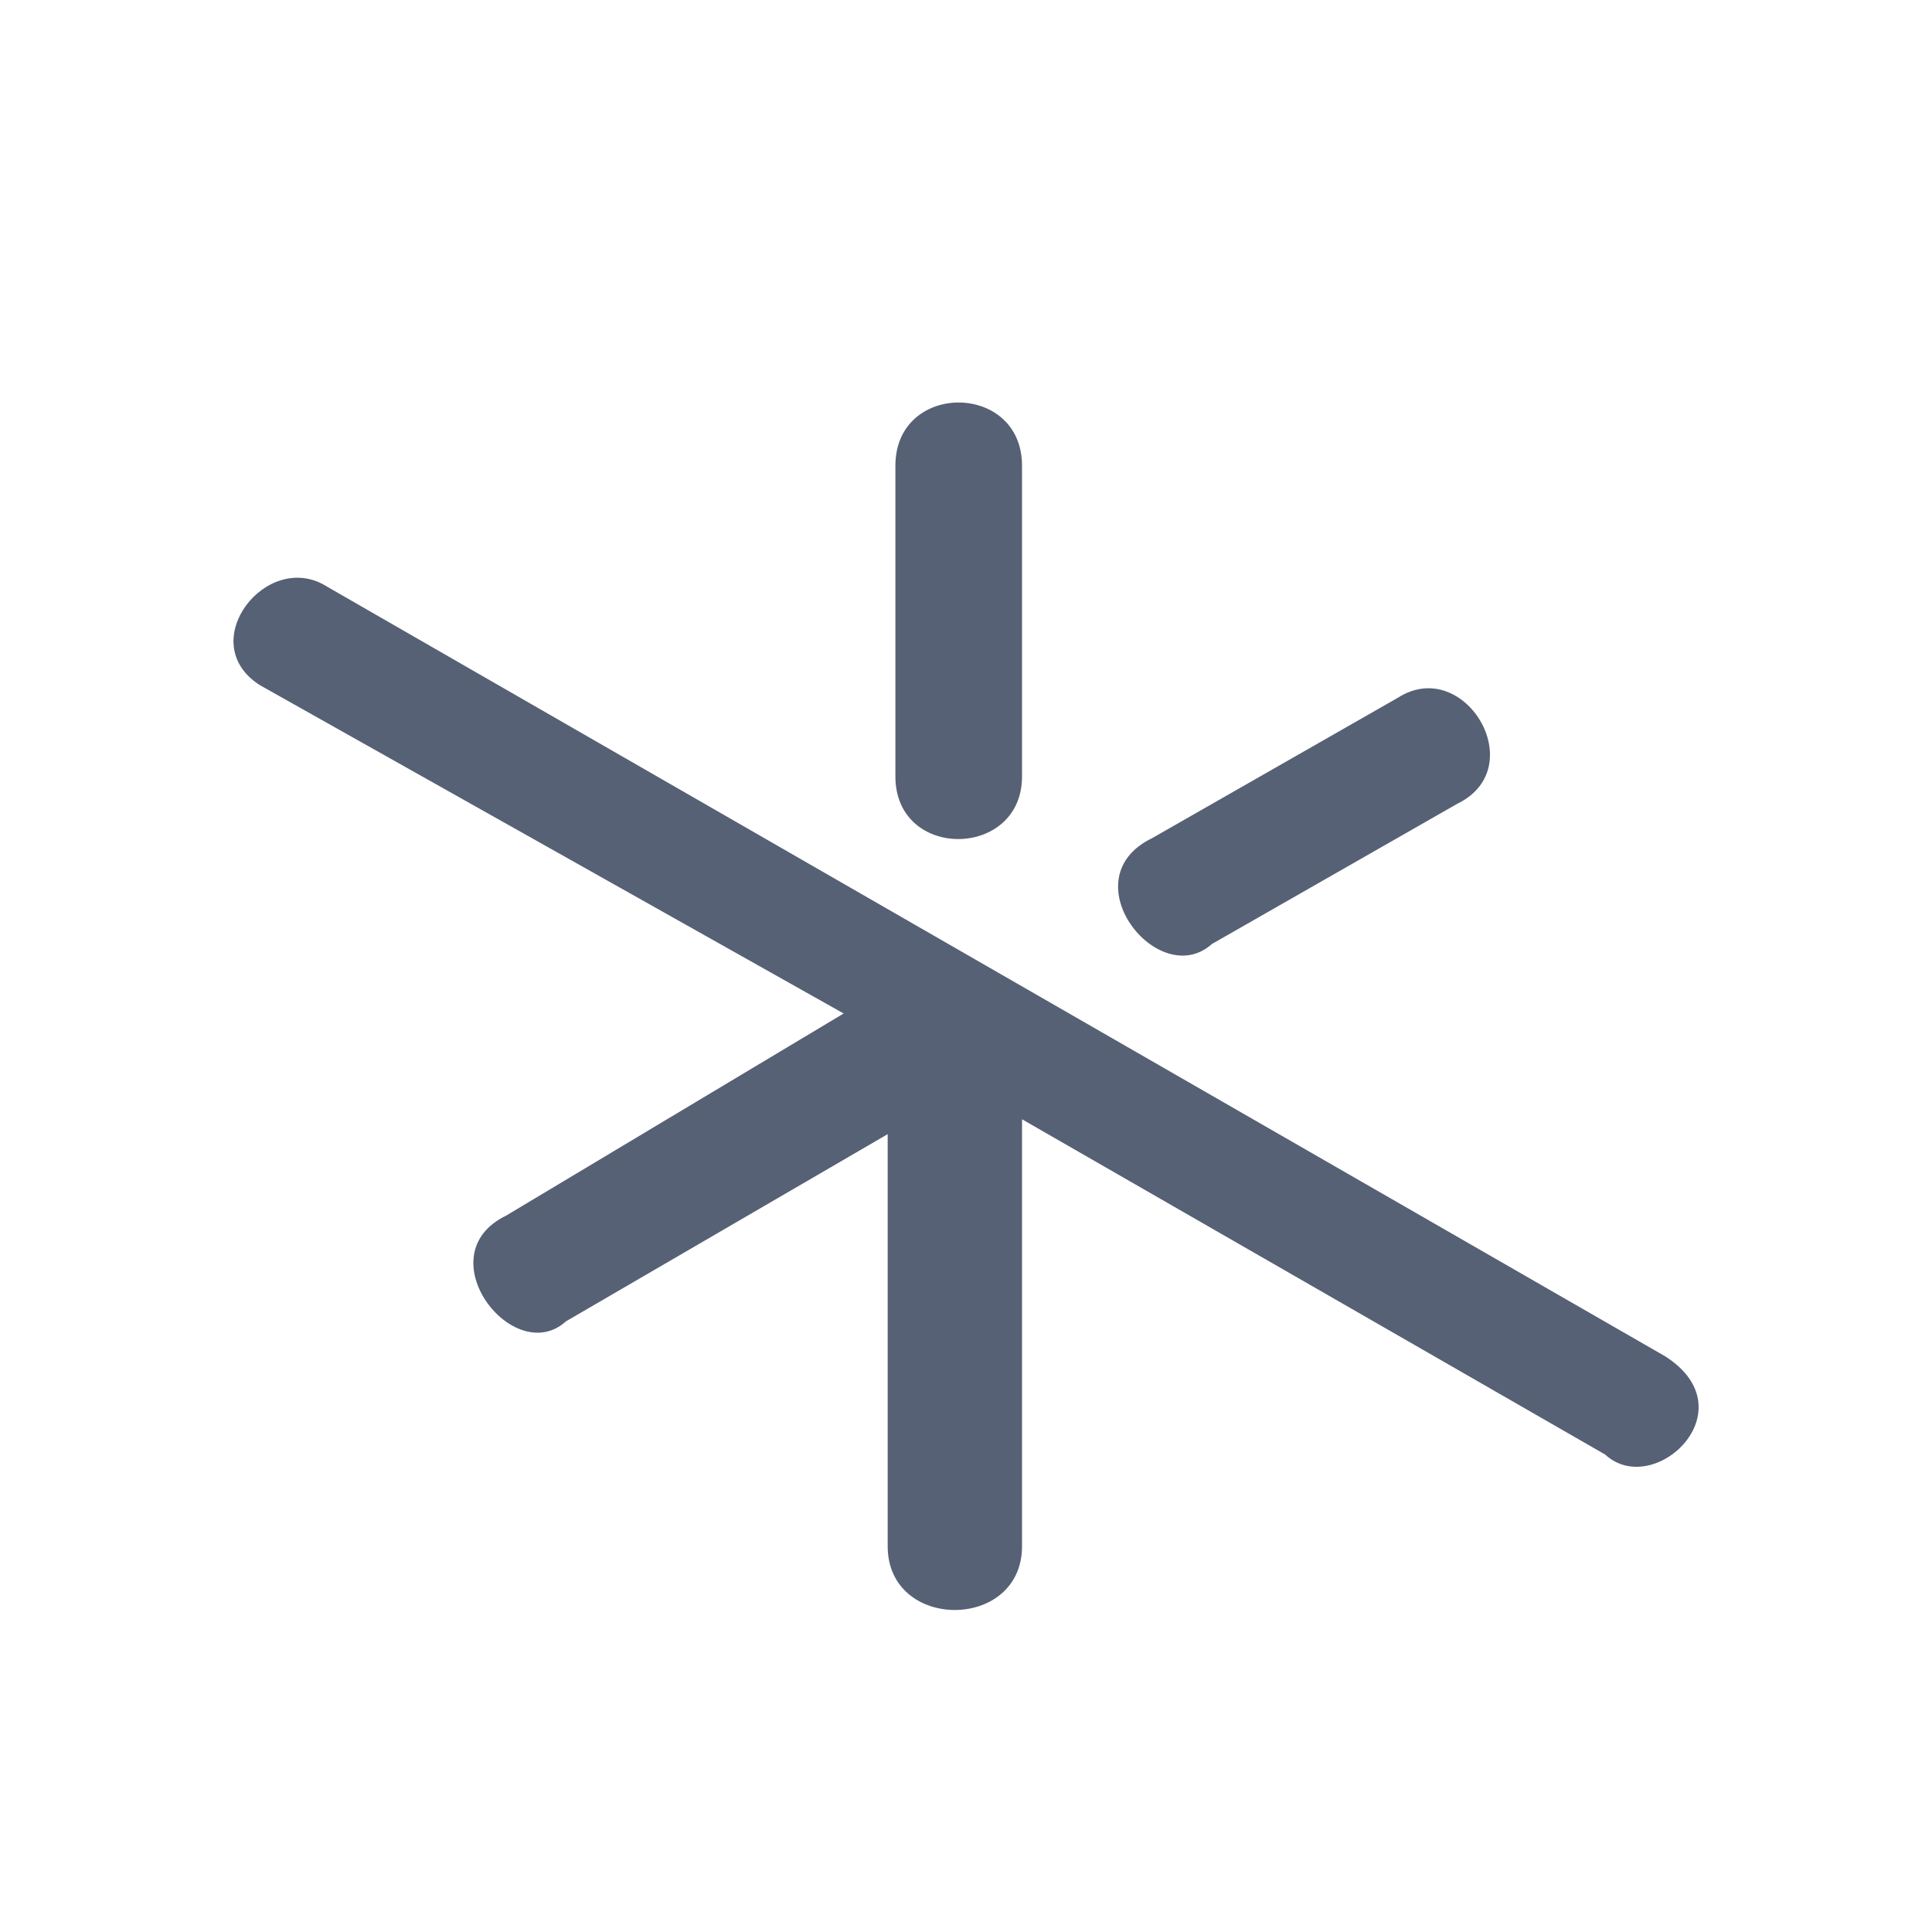 <svg width="24" height="24" viewBox="0 0 24 24" fill="none" xmlns="http://www.w3.org/2000/svg">
<path fill-rule="evenodd" clip-rule="evenodd" d="M3.226 8.51L10.48 12.59L6.287 15.101C5.281 15.59 6.378 17.003 7.031 16.414L11.027 14.089V19.208C11.027 20.265 12.696 20.263 12.696 19.208V13.904L19.94 18.069C20.543 18.627 21.73 17.519 20.688 16.85L4.064 7.288C3.32 6.813 2.4 7.98 3.226 8.51Z" fill="#576175"/>
<path fill-rule="evenodd" clip-rule="evenodd" d="M12.696 9.646V5.785C12.696 4.741 11.123 4.736 11.123 5.785V9.646C11.123 10.692 12.696 10.672 12.696 9.646Z" fill="#576175"/>
<path fill-rule="evenodd" clip-rule="evenodd" d="M15.056 11.726L18.104 9.984C19.029 9.535 18.192 8.14 17.366 8.667L14.313 10.411C13.274 10.915 14.39 12.323 15.056 11.726Z" fill="#576175"/>
</svg>
